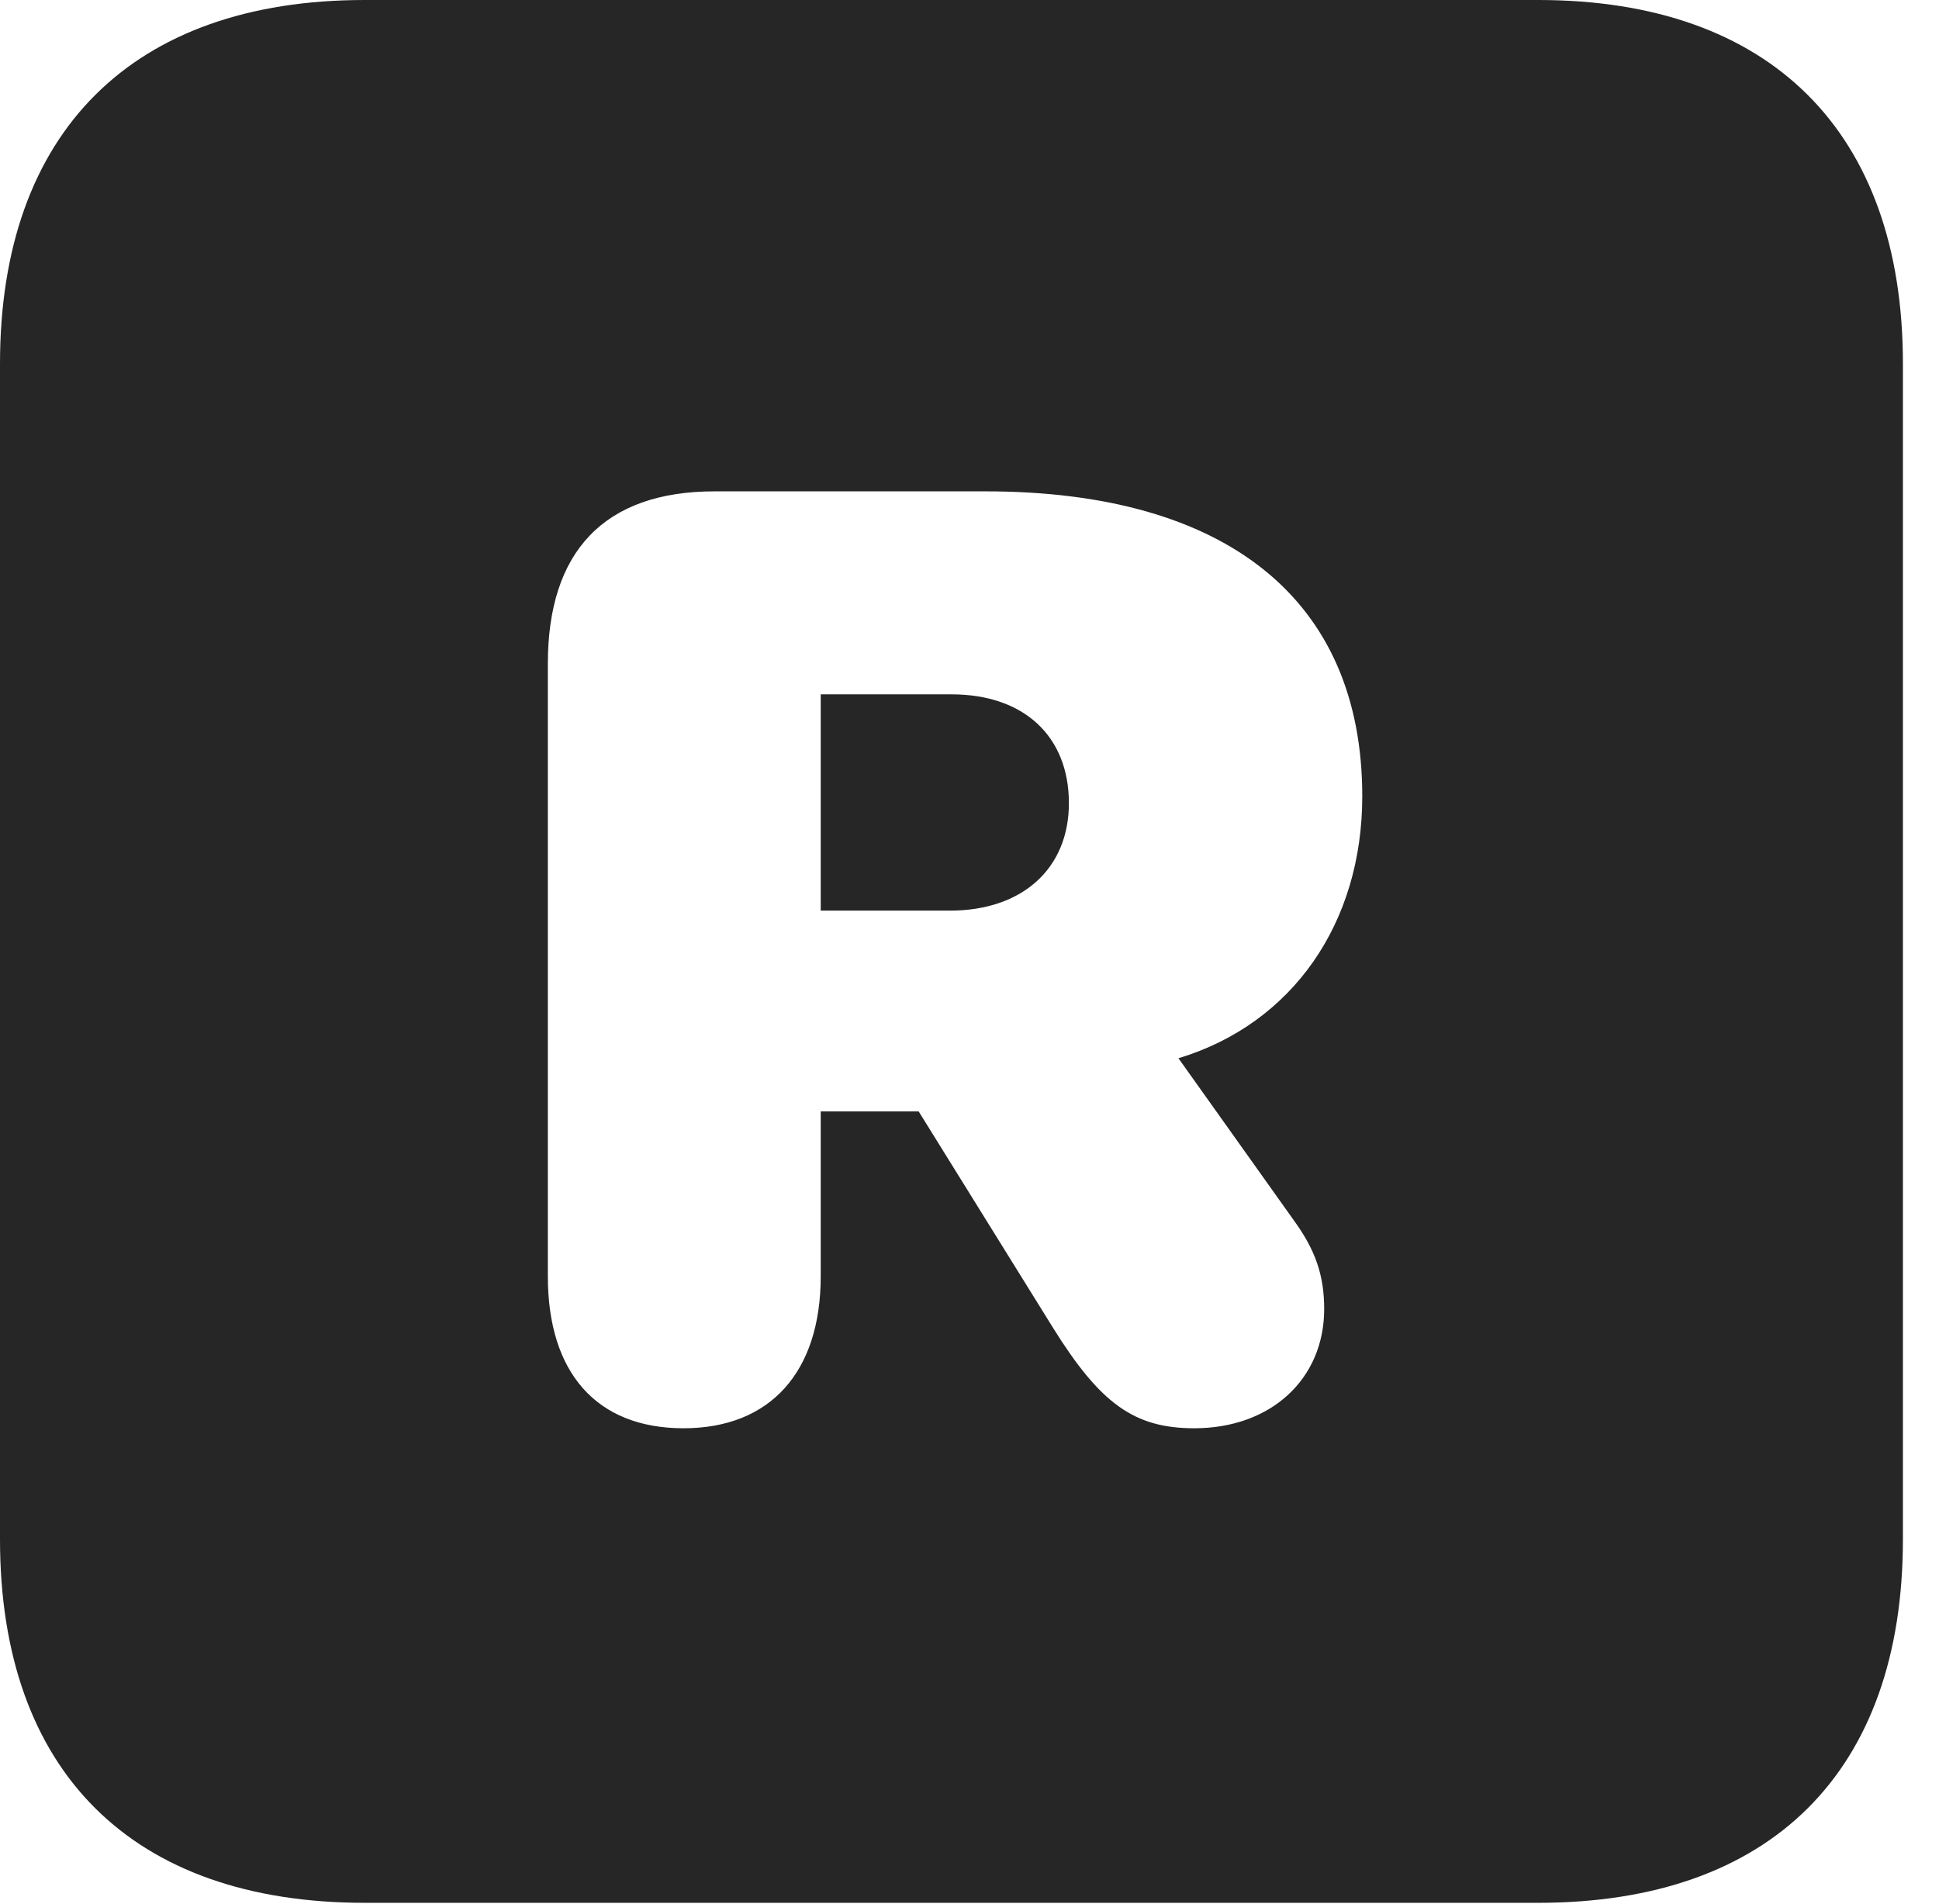 <?xml version="1.0" encoding="UTF-8"?>
<!--Generator: Apple Native CoreSVG 326-->
<!DOCTYPE svg PUBLIC "-//W3C//DTD SVG 1.1//EN" "http://www.w3.org/Graphics/SVG/1.1/DTD/svg11.dtd">
<svg version="1.1" xmlns="http://www.w3.org/2000/svg" xmlns:xlink="http://www.w3.org/1999/xlink"
       viewBox="0 0 19.399 19.053">
       <g>
              <rect height="19.053" opacity="0" width="19.399" x="0" y="0" />
              <path d="M19.038 3.639L19.038 15.401C19.038 17.726 17.716 19.038 15.39 19.038L3.648 19.038C1.324 19.038 0 17.726 0 15.401L0 3.639C0 1.322 1.324 0 3.648 0L15.39 0C17.716 0 19.038 1.322 19.038 3.639ZM7.15 4.916C6.045 4.916 5.481 5.518 5.481 6.64L5.481 12.77C5.481 13.732 5.966 14.29 6.839 14.29C7.704 14.29 8.211 13.729 8.211 12.77L8.211 11.12L9.191 11.12L10.534 13.283C11.009 14.046 11.349 14.29 11.949 14.29C12.714 14.29 13.248 13.798 13.248 13.097C13.248 12.76 13.16 12.507 12.946 12.212L11.79 10.588C12.934 10.242 13.629 9.232 13.629 7.967C13.629 6.001 12.273 4.916 9.859 4.916ZM10.694 8.036C10.694 8.689 10.229 9.111 9.503 9.111L8.211 9.111L8.211 6.947L9.519 6.947C10.246 6.947 10.694 7.368 10.694 8.036Z"
                     fill="currentColor" fill-opacity="0.85" />
       </g>
</svg>
